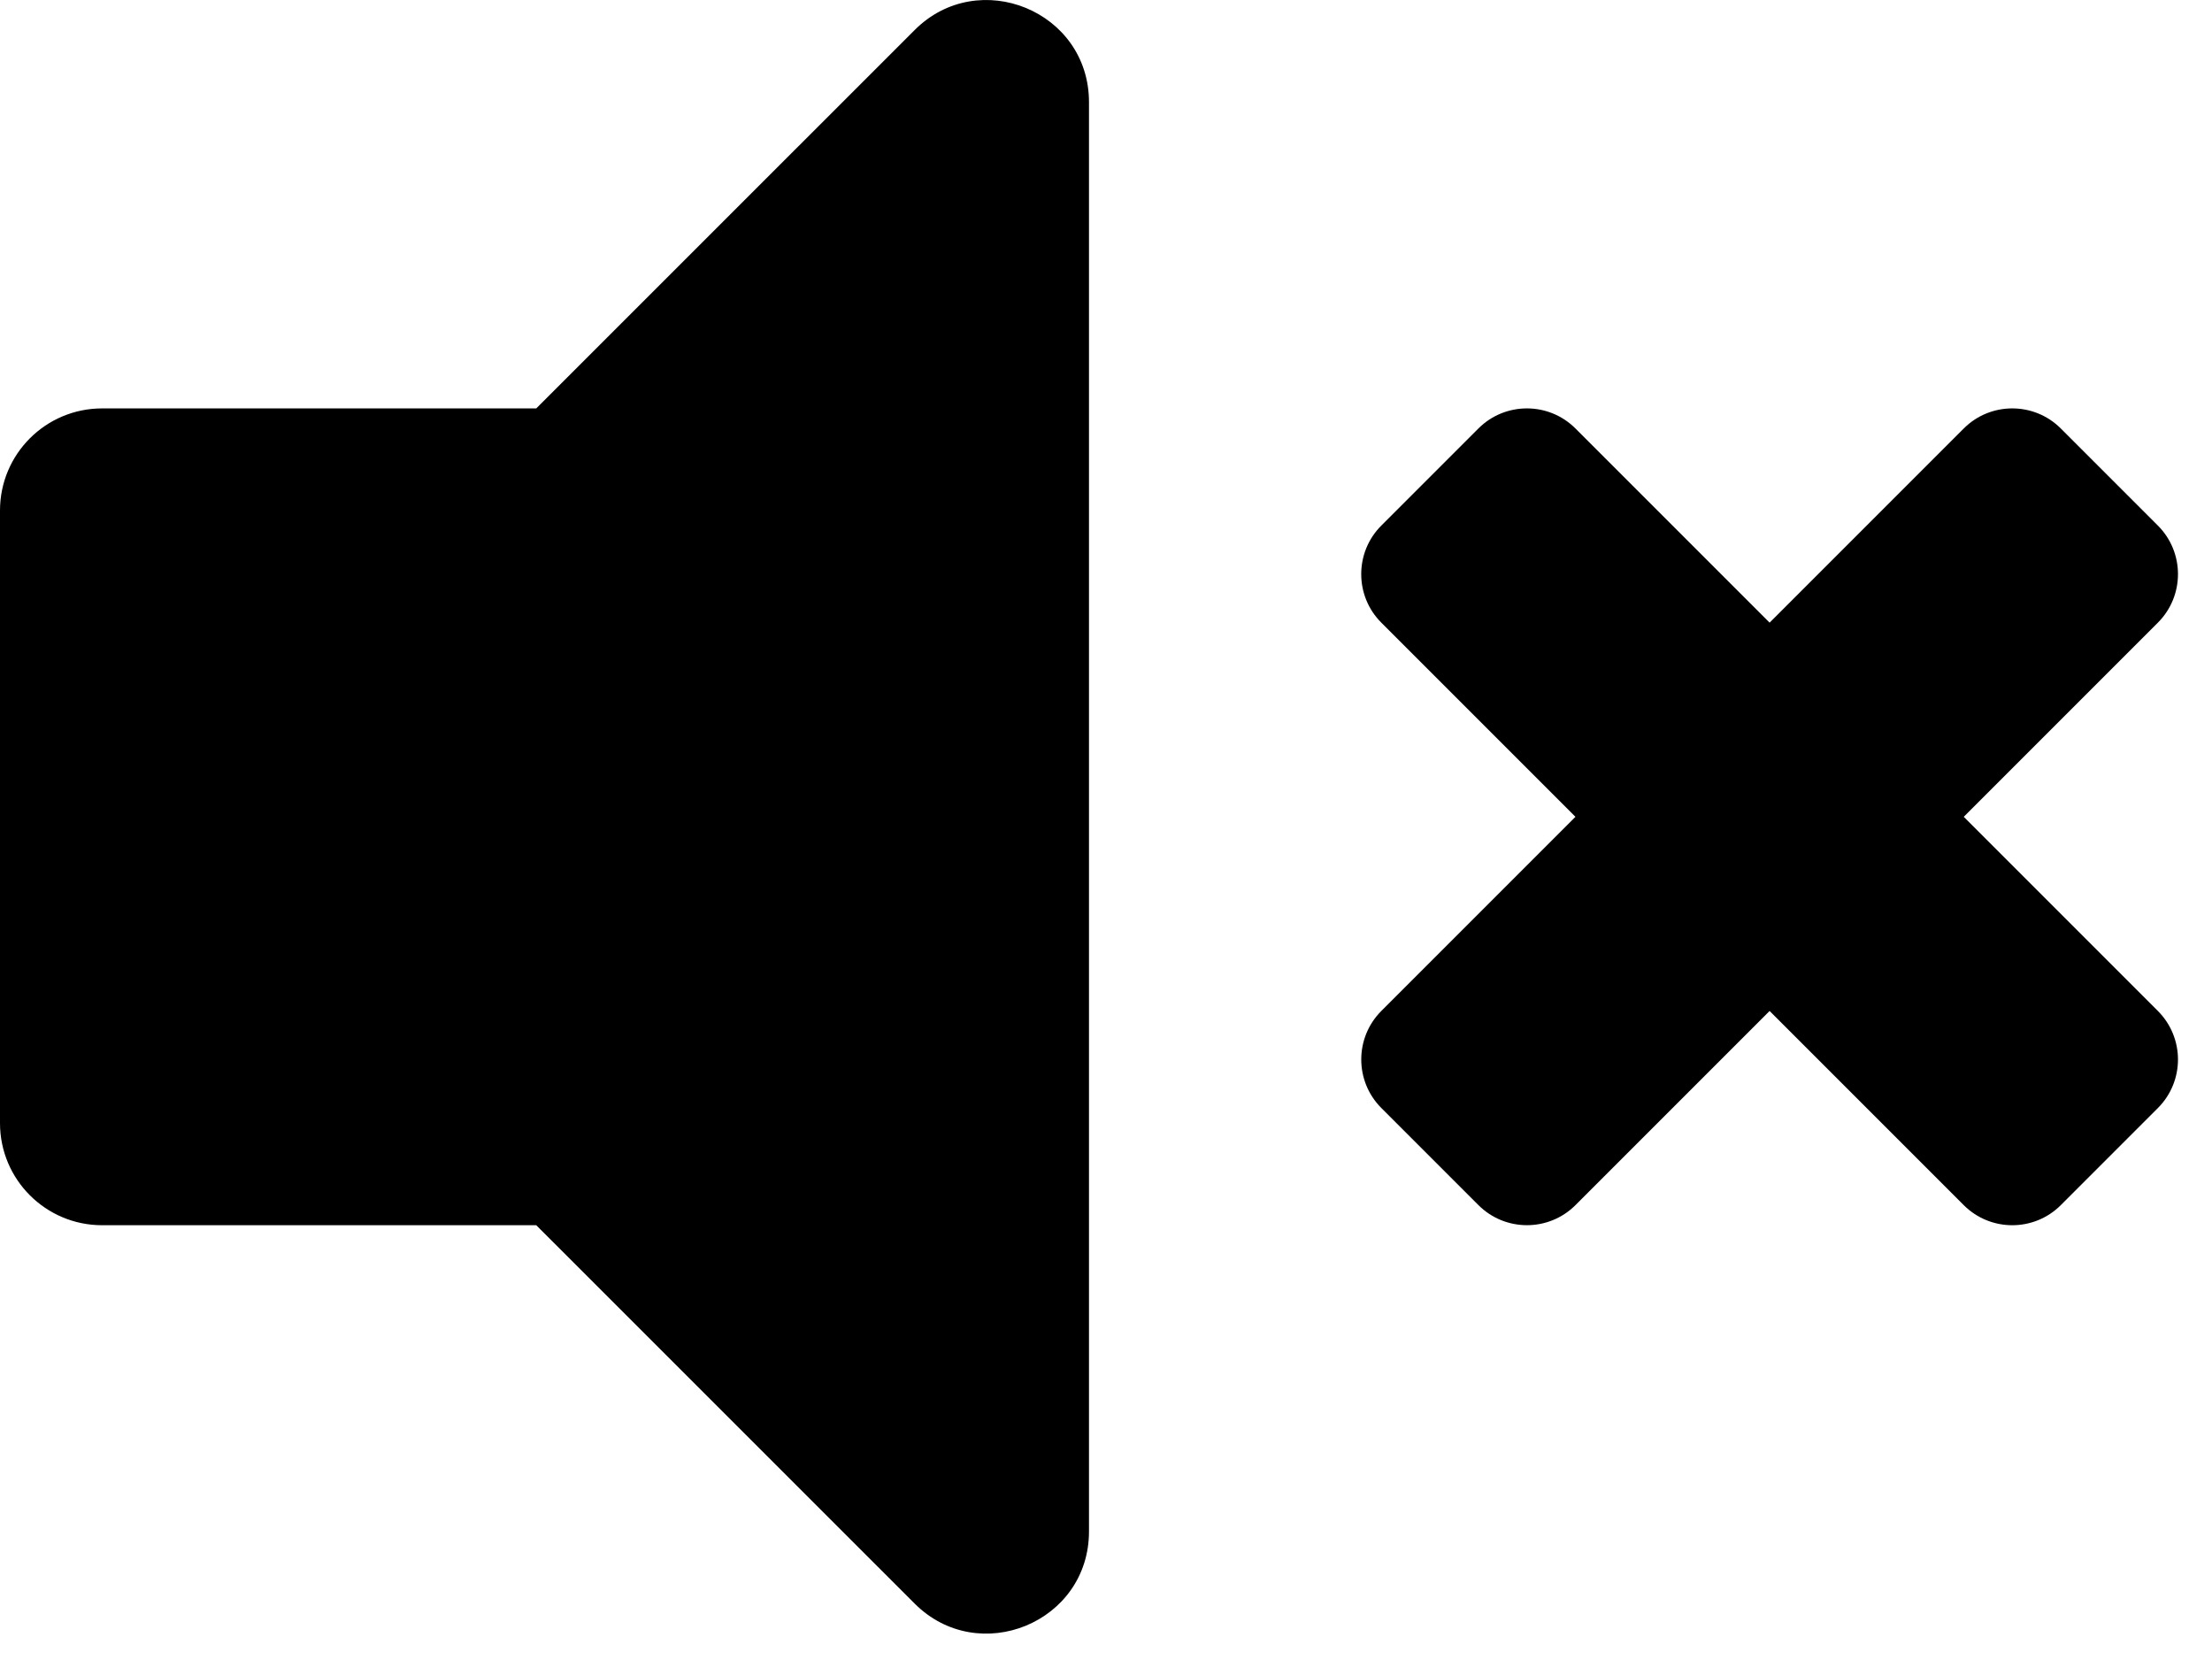 ﻿<?xml version="1.0" encoding="utf-8"?>
<svg version="1.1" xmlns:xlink="http://www.w3.org/1999/xlink" width="65px" height="49px" xmlns="http://www.w3.org/2000/svg">
  <defs>
    <pattern id="BGPattern" patternUnits="userSpaceOnUse" alignment="0 0" imageRepeat="None" />
    <mask fill="white" id="Clip2155">
      <path d="M 32 3.002  C 32 0.32  28.755 -0.995  26.879 0.881  L 15.758 12  L 3 12  C 1.343 12  0 13.343  0 15  L 0 33  C 0 34.656  1.343 36  3 36  L 15.758 36  L 26.879 47.119  C 28.758 48.997  32 47.678  32 44.998  L 32 3.002  Z M 63.41 29.705  L 57.705 24  L 63.41 18.295  C 64.197 17.508  64.197 16.23  63.41 15.443  L 60.557 12.59  C 59.77 11.803  58.492 11.803  57.705 12.59  L 52 18.295  L 46.295 12.59  C 45.508 11.803  44.23 11.803  43.443 12.59  L 40.59 15.443  C 39.803 16.23  39.803 17.508  40.59 18.295  L 46.295 24  L 40.591 29.704  C 39.804 30.491  39.804 31.769  40.591 32.556  L 43.444 35.409  C 44.231 36.196  45.509 36.196  46.296 35.409  L 52 29.705  L 57.705 35.41  C 58.492 36.197  59.77 36.197  60.557 35.41  L 63.41 32.557  C 64.197 31.77  64.197 30.492  63.41 29.705  Z " fill-rule="evenodd" />
    </mask>
  </defs>
  <g>
    <path d="M 32 3.002  C 32 0.32  28.755 -0.995  26.879 0.881  L 15.758 12  L 3 12  C 1.343 12  0 13.343  0 15  L 0 33  C 0 34.656  1.343 36  3 36  L 15.758 36  L 26.879 47.119  C 28.758 48.997  32 47.678  32 44.998  L 32 3.002  Z M 63.41 29.705  L 57.705 24  L 63.41 18.295  C 64.197 17.508  64.197 16.23  63.41 15.443  L 60.557 12.59  C 59.77 11.803  58.492 11.803  57.705 12.59  L 52 18.295  L 46.295 12.59  C 45.508 11.803  44.23 11.803  43.443 12.59  L 40.59 15.443  C 39.803 16.23  39.803 17.508  40.59 18.295  L 46.295 24  L 40.591 29.704  C 39.804 30.491  39.804 31.769  40.591 32.556  L 43.444 35.409  C 44.231 36.196  45.509 36.196  46.296 35.409  L 52 29.705  L 57.705 35.41  C 58.492 36.197  59.77 36.197  60.557 35.41  L 63.41 32.557  C 64.197 31.77  64.197 30.492  63.41 29.705  Z " fill-rule="nonzero" fill="rgba(0, 0, 0, 1)" stroke="none" class="fill" />
    <path d="M 32 3.002  C 32 0.32  28.755 -0.995  26.879 0.881  L 15.758 12  L 3 12  C 1.343 12  0 13.343  0 15  L 0 33  C 0 34.656  1.343 36  3 36  L 15.758 36  L 26.879 47.119  C 28.758 48.997  32 47.678  32 44.998  L 32 3.002  Z " stroke-width="0" stroke-dasharray="0" stroke="rgba(255, 255, 255, 0)" fill="none" class="stroke" mask="url(#Clip2155)" />
    <path d="M 63.41 29.705  L 57.705 24  L 63.41 18.295  C 64.197 17.508  64.197 16.23  63.41 15.443  L 60.557 12.59  C 59.77 11.803  58.492 11.803  57.705 12.59  L 52 18.295  L 46.295 12.59  C 45.508 11.803  44.23 11.803  43.443 12.59  L 40.59 15.443  C 39.803 16.23  39.803 17.508  40.59 18.295  L 46.295 24  L 40.591 29.704  C 39.804 30.491  39.804 31.769  40.591 32.556  L 43.444 35.409  C 44.231 36.196  45.509 36.196  46.296 35.409  L 52 29.705  L 57.705 35.41  C 58.492 36.197  59.77 36.197  60.557 35.41  L 63.41 32.557  C 64.197 31.77  64.197 30.492  63.41 29.705  Z " stroke-width="0" stroke-dasharray="0" stroke="rgba(255, 255, 255, 0)" fill="none" class="stroke" mask="url(#Clip2155)" />
  </g>
</svg>